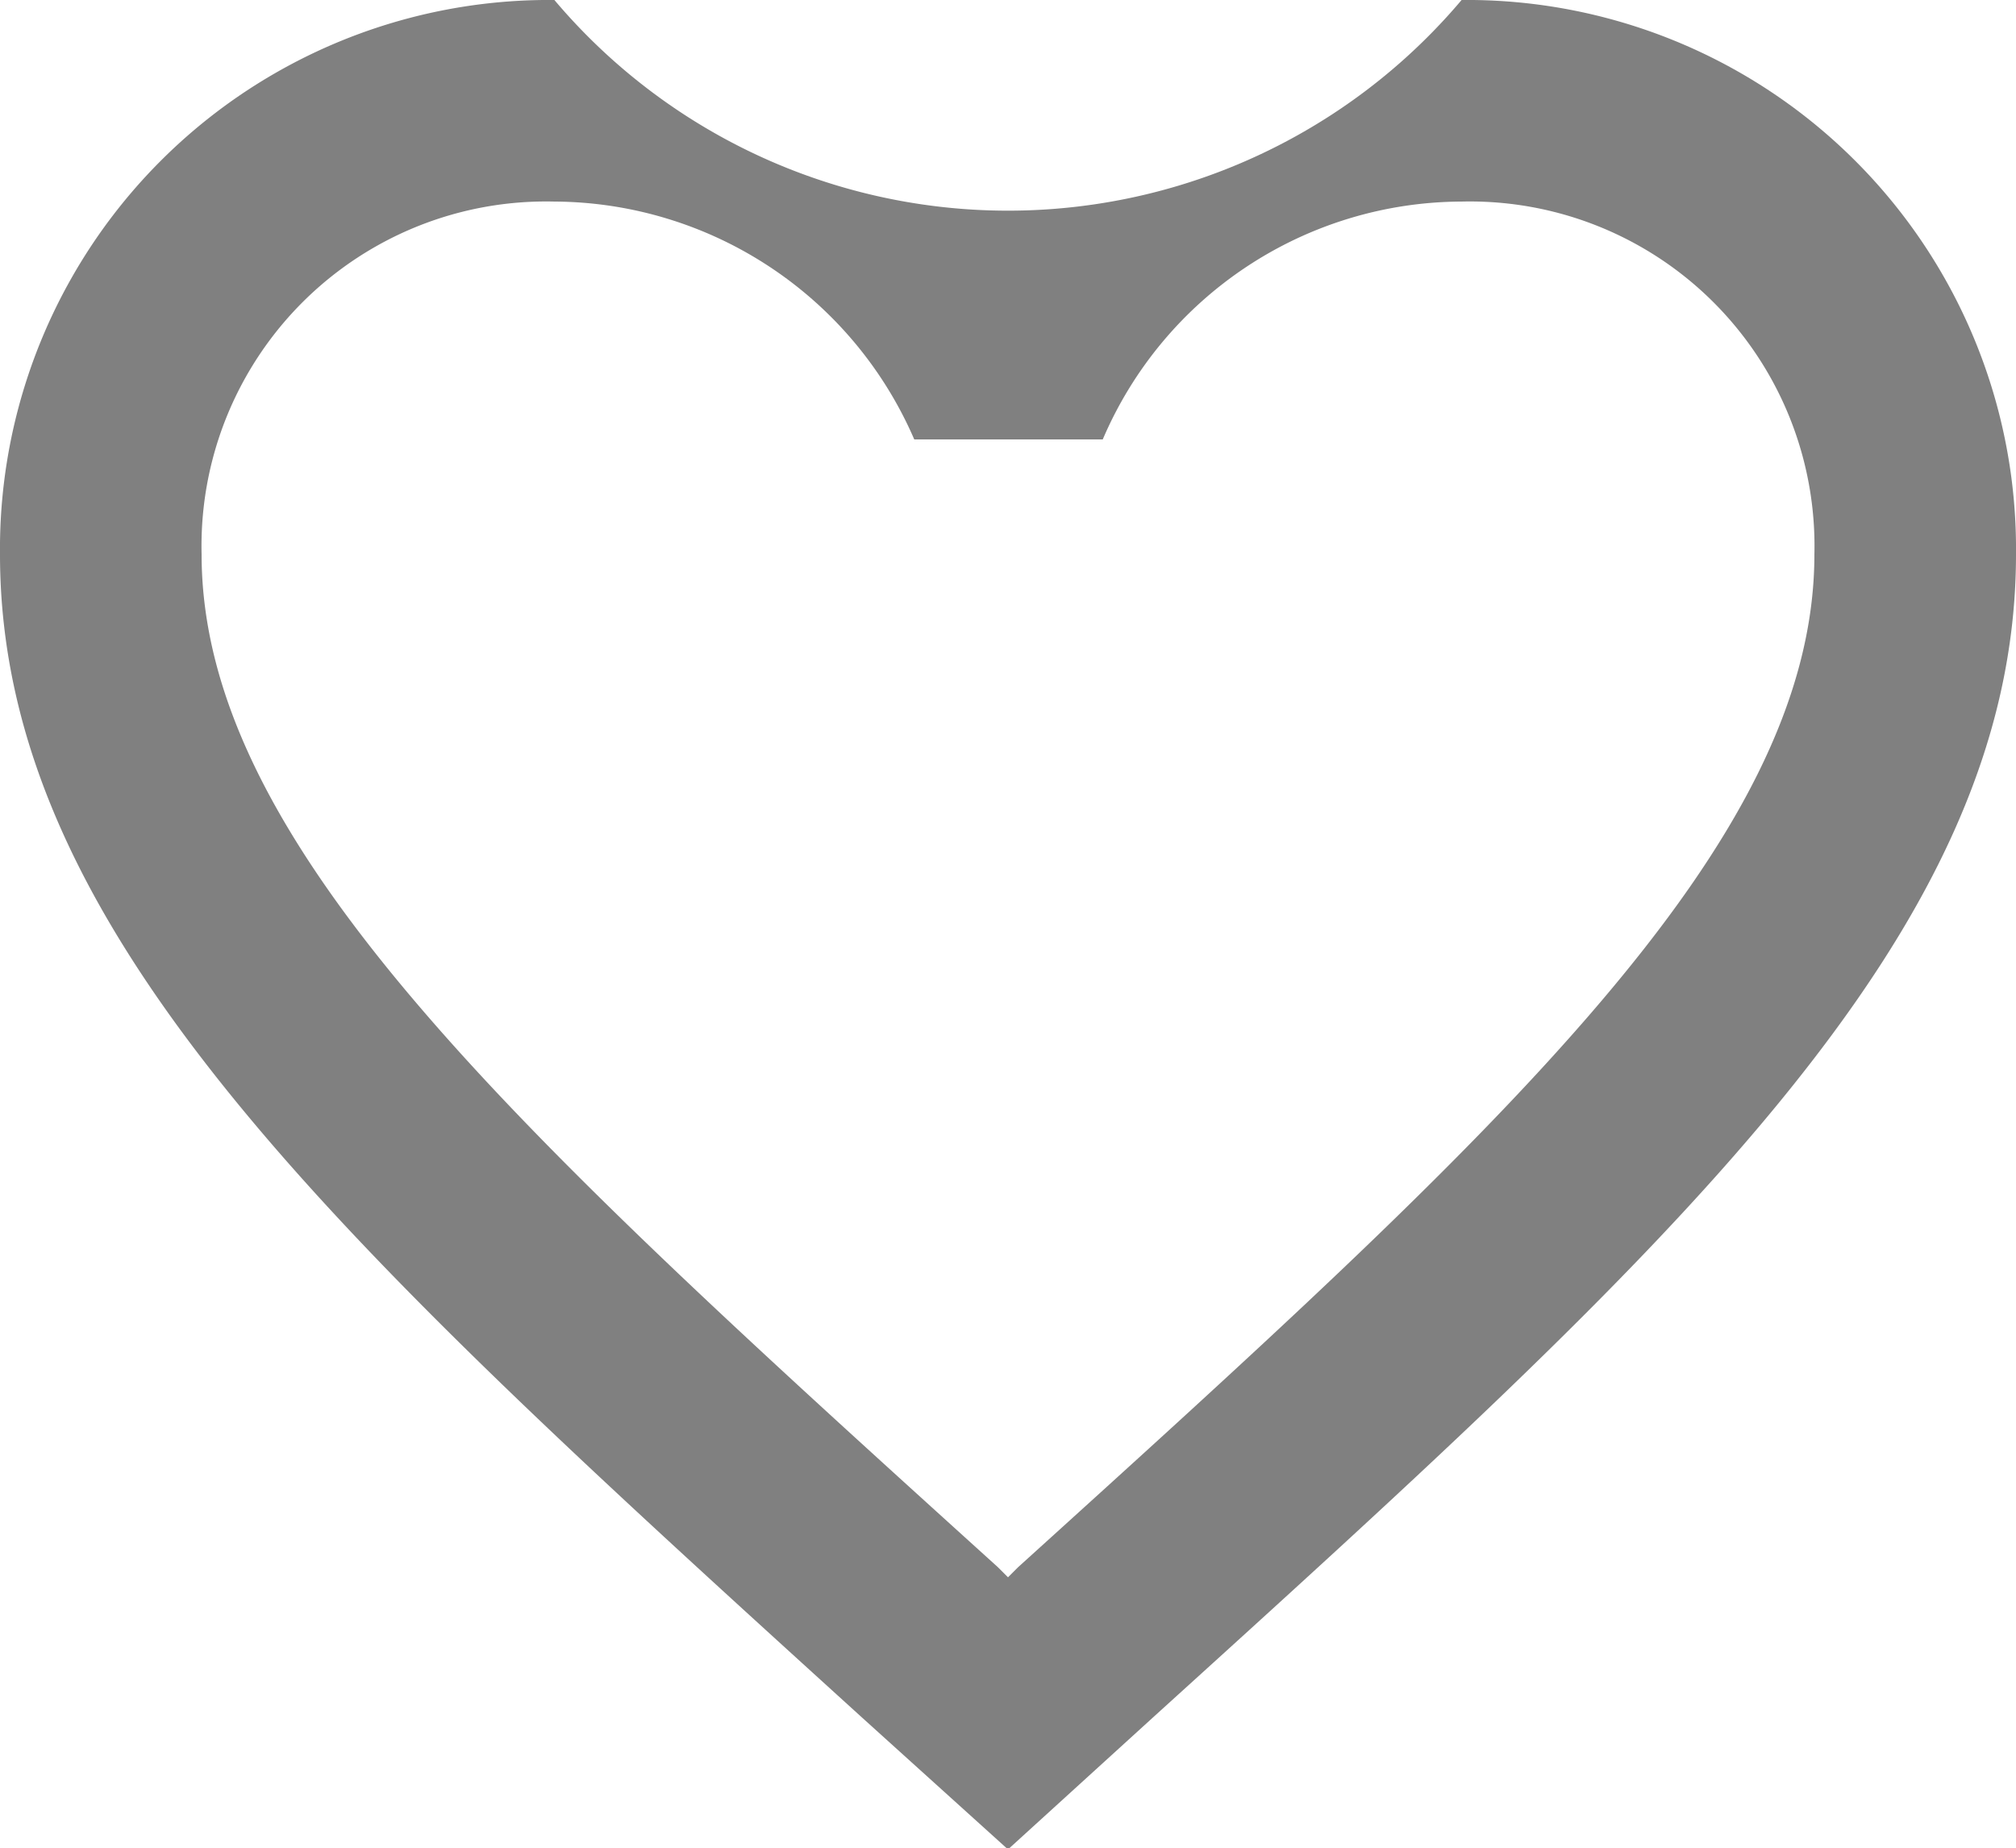 <svg xmlns="http://www.w3.org/2000/svg" width="20" height="18.34" viewBox="0 0 20 18.34">
  <defs>
    <style>
      .cls-1 {
        fill: gray;
        fill-rule: evenodd;
      }
    </style>
  </defs>
  <path id="wishlist_icon" data-name="wishlist icon" class="cls-1" d="M1721.1,1769.55l-0.1.1-0.1-.1c-4.76-4.31-7.9-7.16-7.9-10.05a3.418,3.418,0,0,1,3.5-3.5,3.909,3.909,0,0,1,3.57,2.36h1.87a3.885,3.885,0,0,1,3.56-2.36,3.418,3.418,0,0,1,3.5,3.5C1729,1762.39,1725.86,1765.24,1721.1,1769.55Zm4.4-15.55a5.889,5.889,0,0,1-9,0,5.447,5.447,0,0,0-5.5,5.5c0,3.78,3.4,6.86,8.55,11.54l1.45,1.31,1.45-1.32c5.15-4.67,8.55-7.75,8.55-11.53A5.447,5.447,0,0,0,1725.5,1754Z" transform="translate(-1711 -1754)"/>
</svg>
